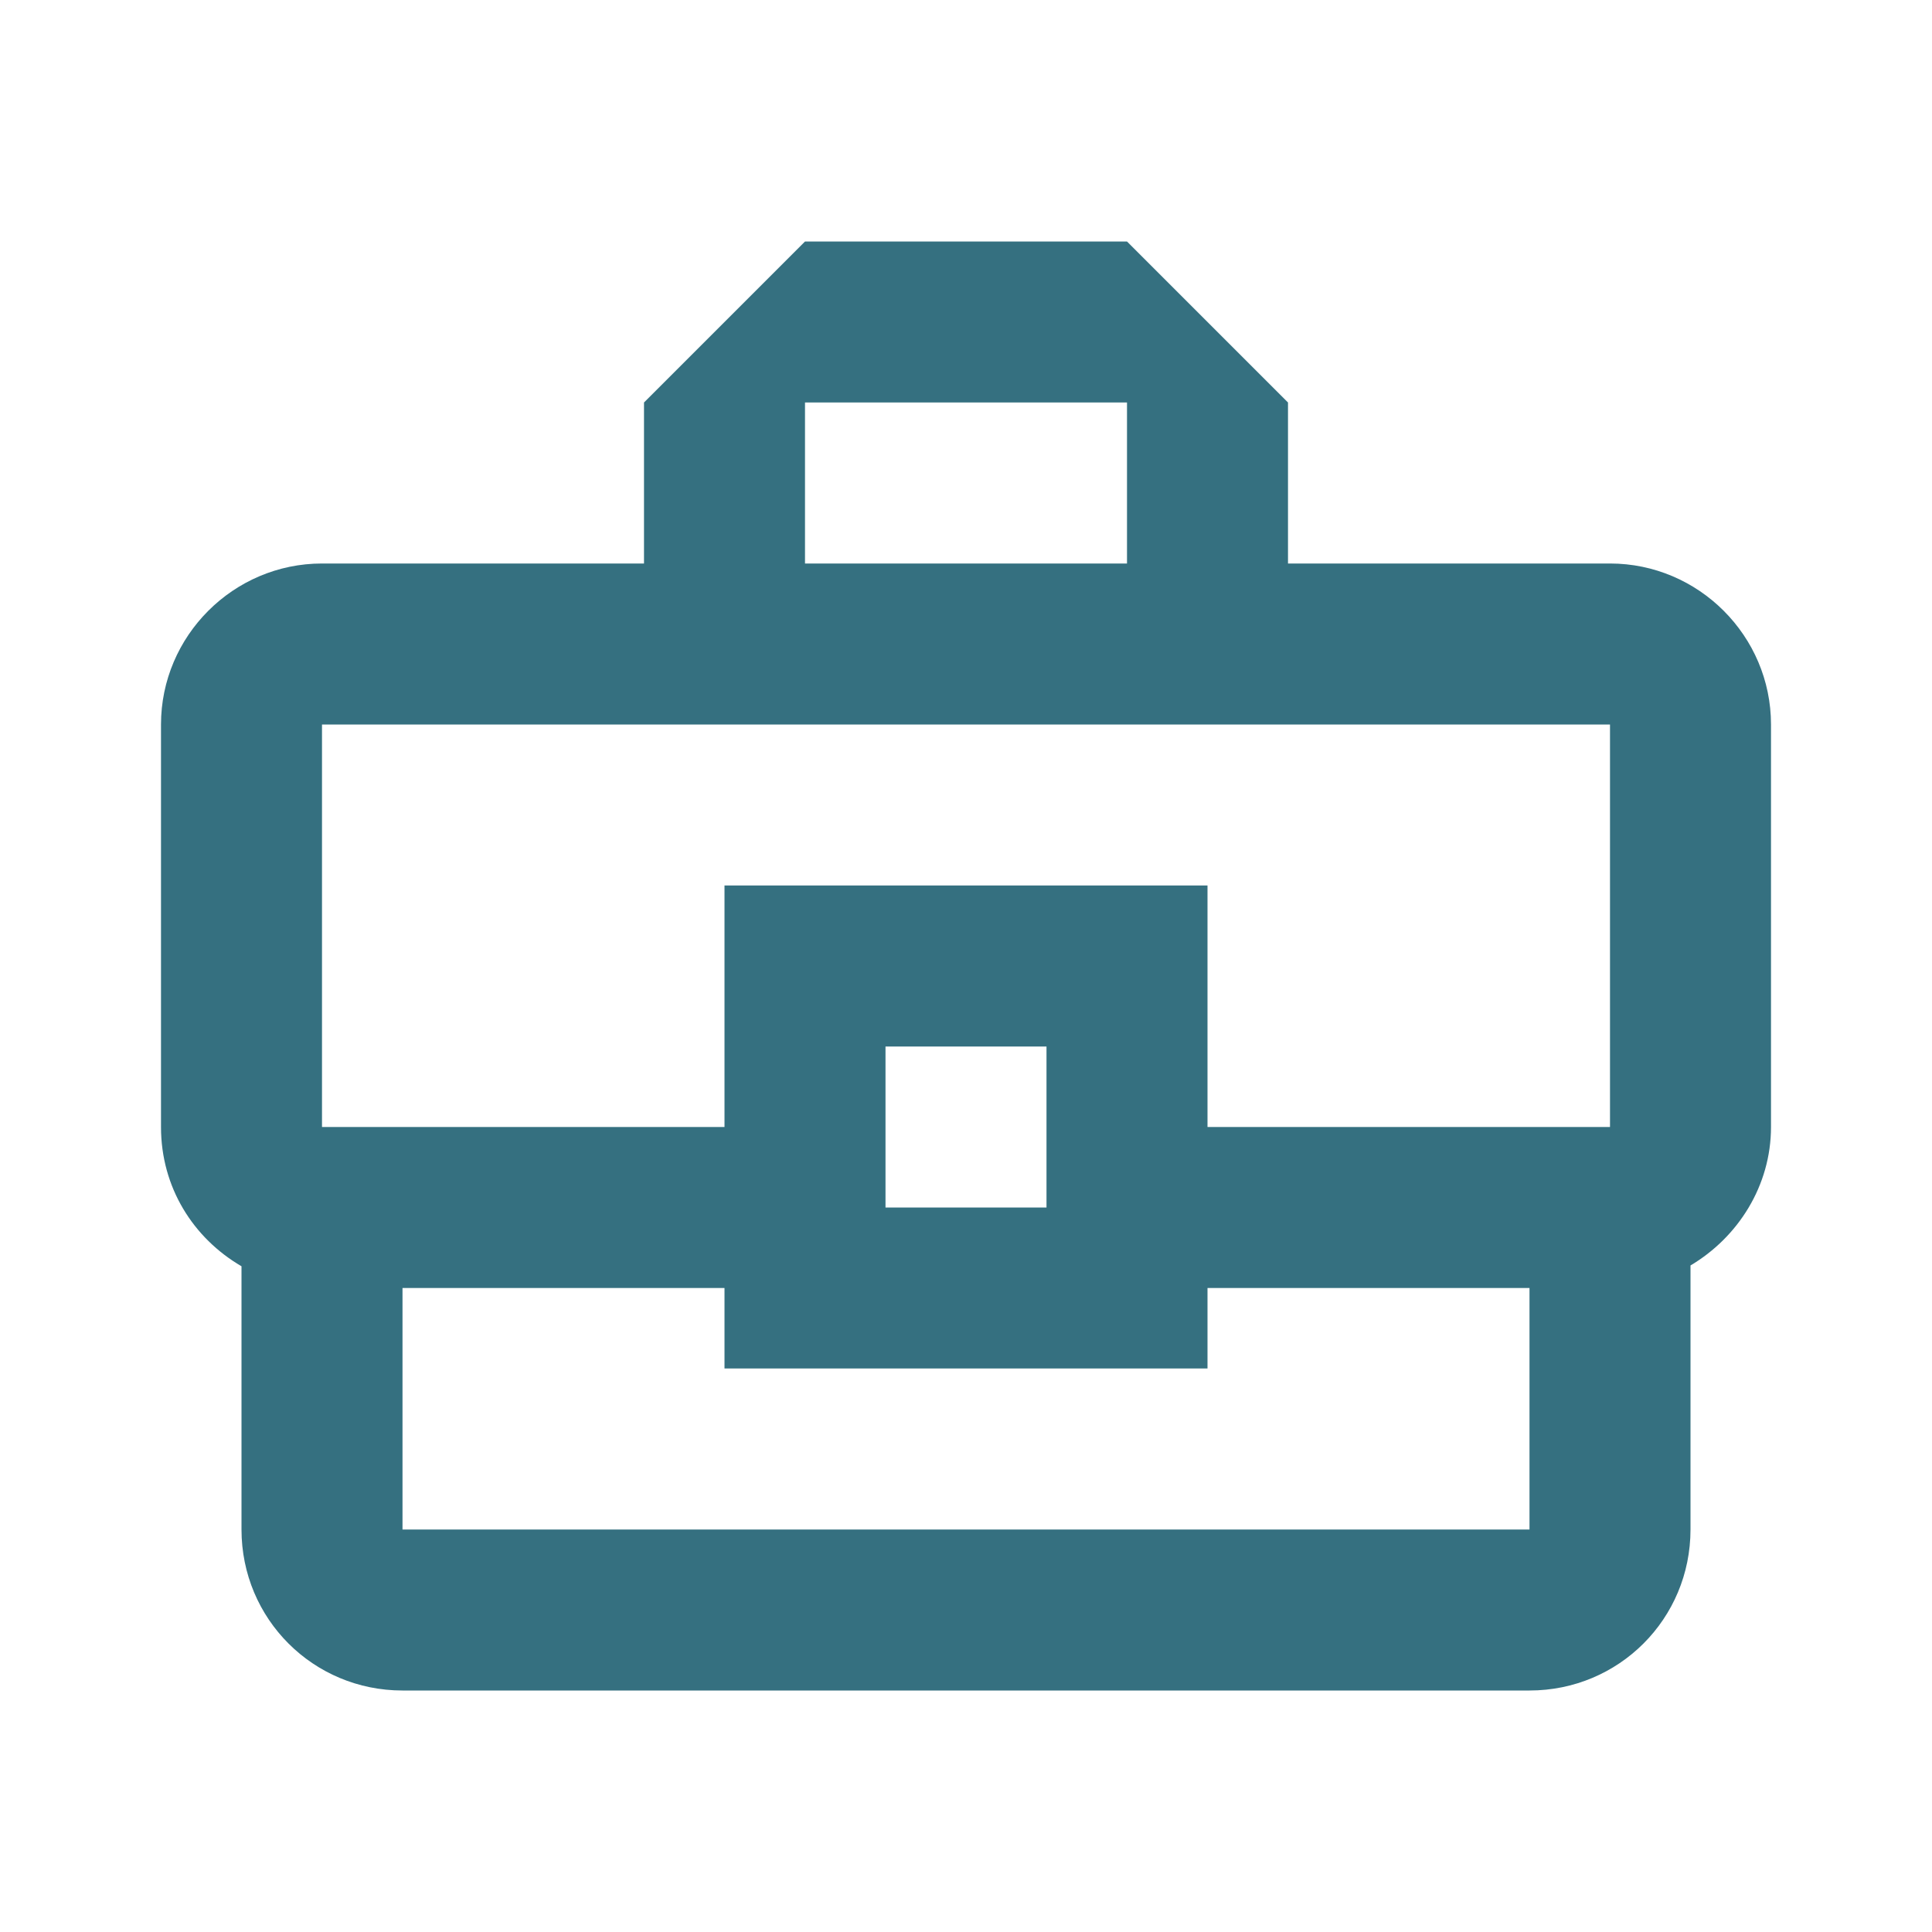 <svg width="96" height="96" viewBox="0 0 96 96" fill="none" xmlns="http://www.w3.org/2000/svg">
<g clip-path="url(#clip0_421_402)">
<path d="M80 28H64V20L56 12H40L32 20V28H16C11.6 28 8 31.6 8 36V56C8 59 9.6 61.52 12 62.92V76C12 80.44 15.56 84 20 84H76C80.44 84 84 80.44 84 76V62.88C86.36 61.48 88 58.92 88 56V36C88 31.6 84.4 28 80 28ZM40 20H56V28H40V20ZM16 36H80V56H60V44H36V56H16V36ZM52 60H44V52H52V60ZM76 76H20V64H36V68H60V64H76V76Z" fill="#357080"/>
</g>
<defs>
<clipPath id="clip0_421_402">
<rect width="96" height="96" fill="white"/>
</clipPath>
</defs>
</svg>
